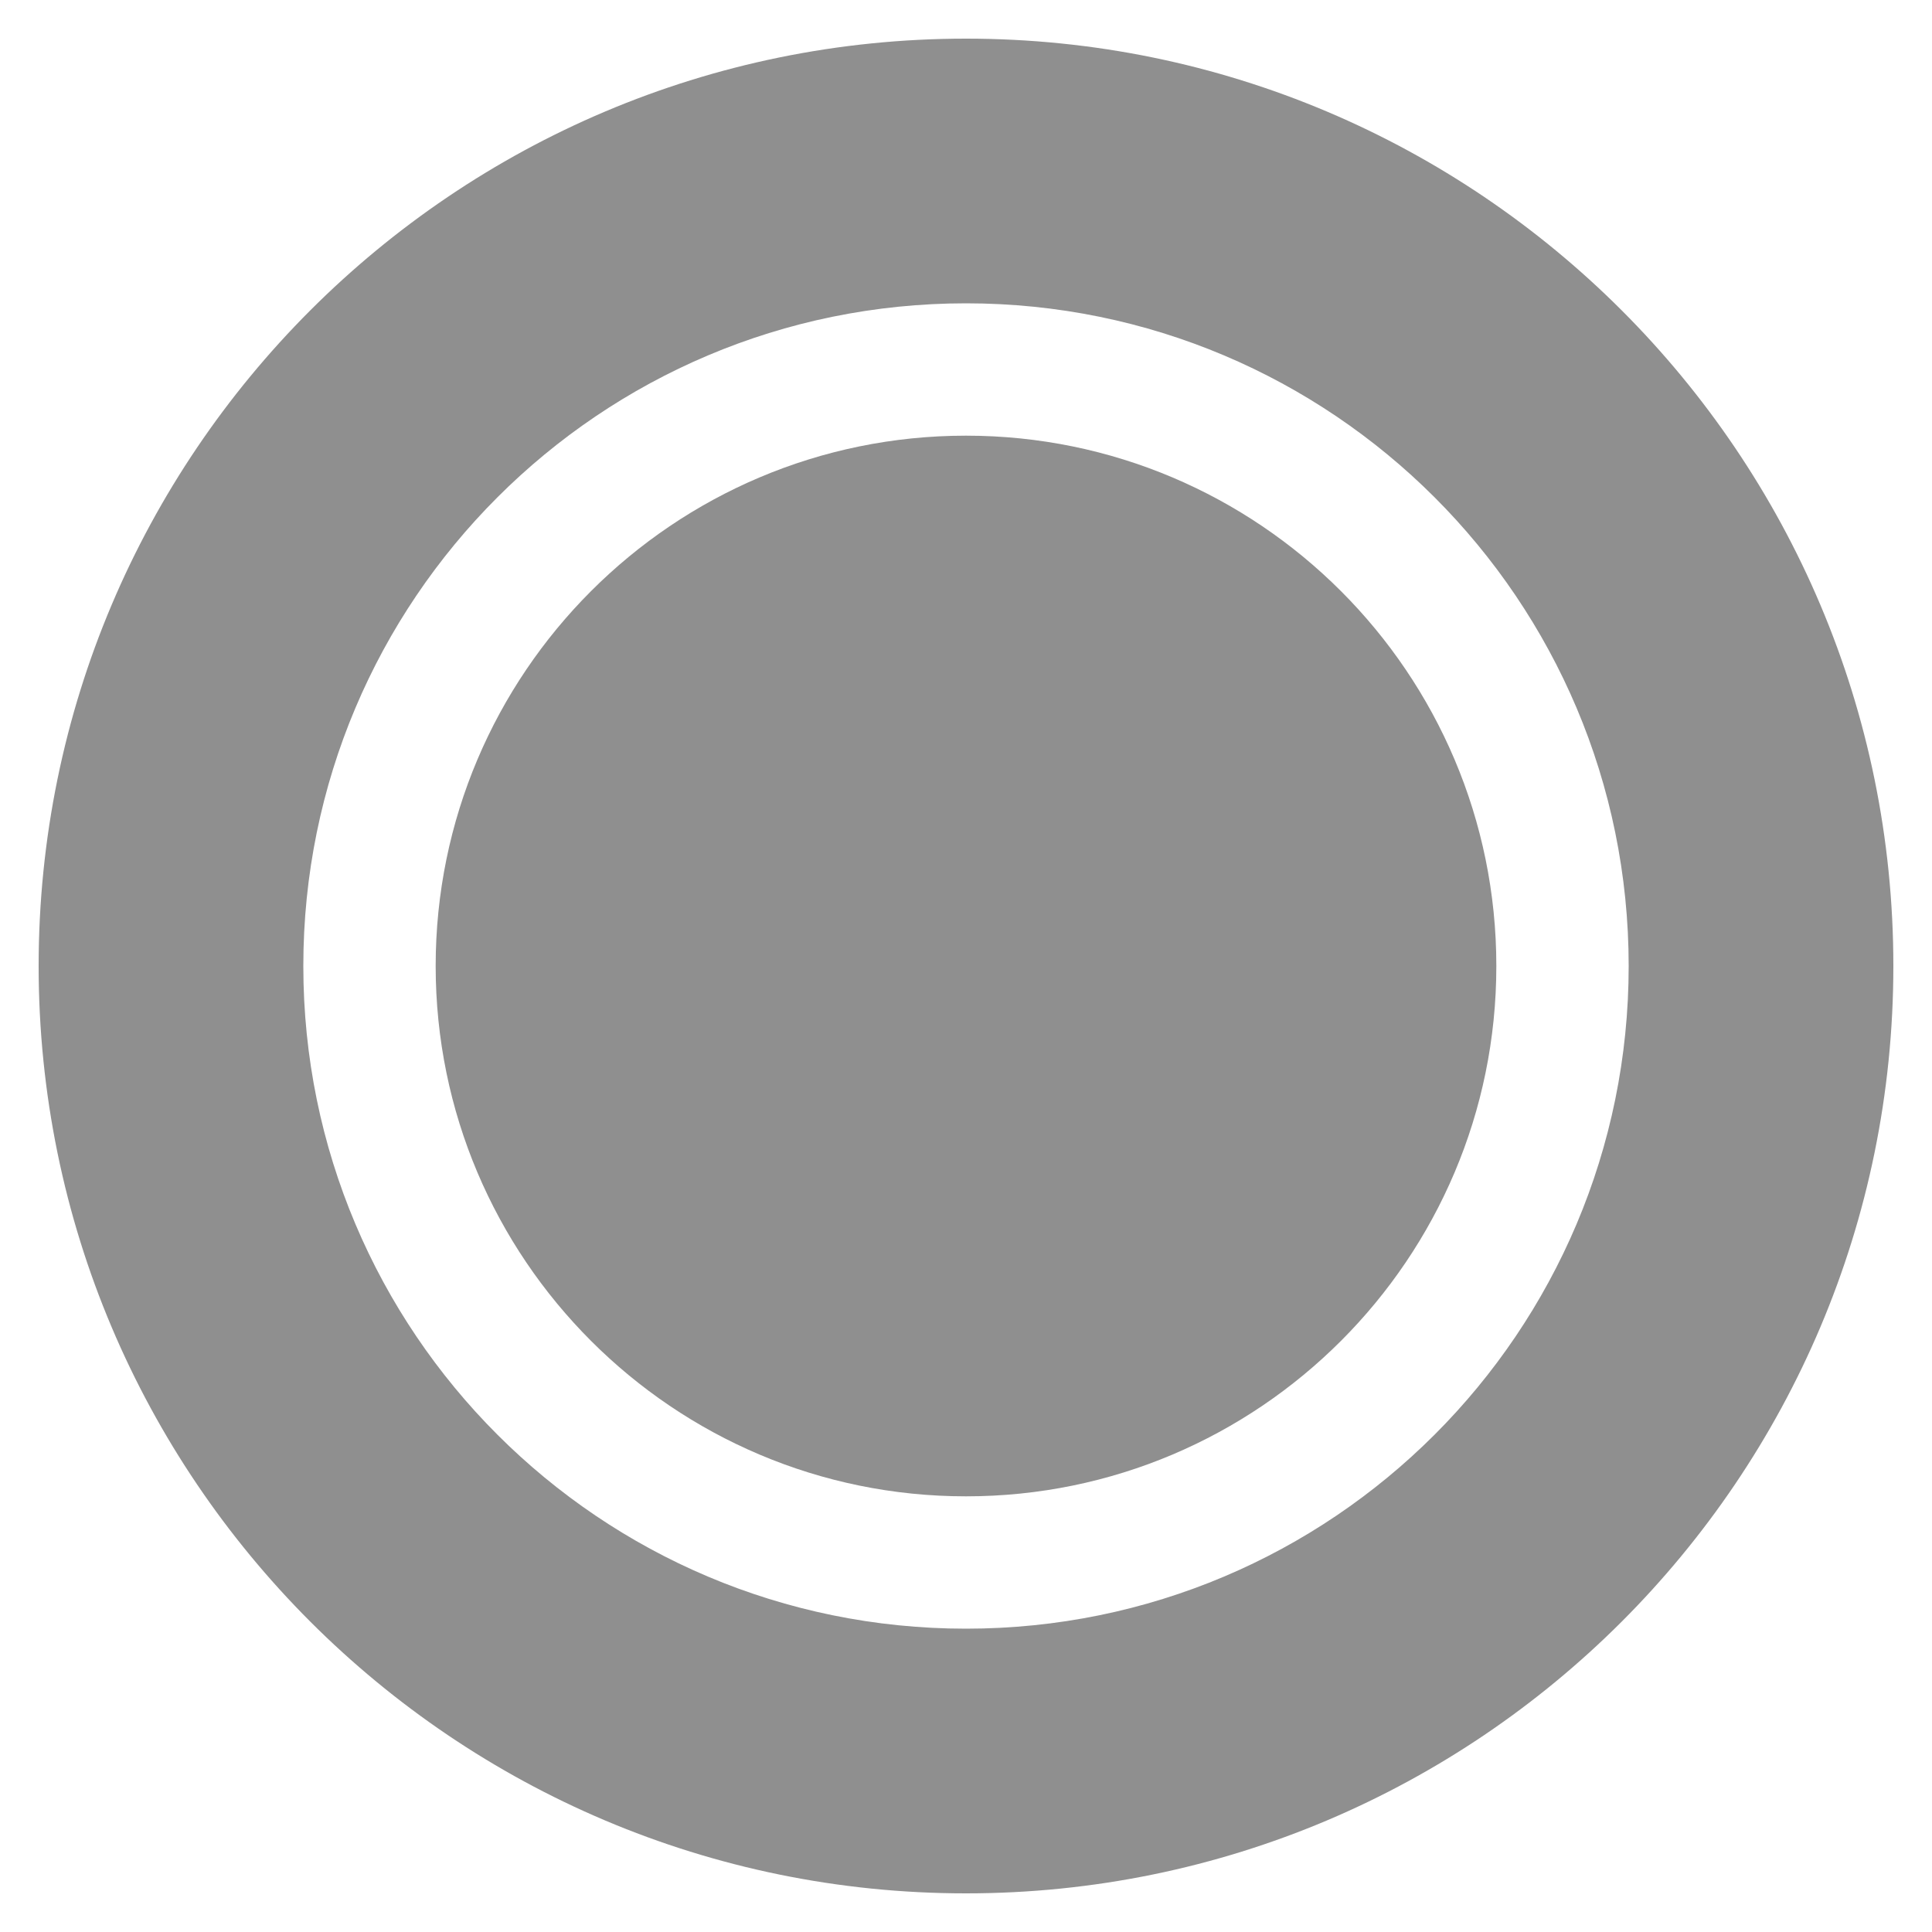 <?xml version="1.0" encoding="utf-8"?>
<!-- Generator: Adobe Illustrator 22.1.0, SVG Export Plug-In . SVG Version: 6.00 Build 0)  -->
<svg version="1.1" id="图层_1" xmlns="http://www.w3.org/2000/svg" xmlns:xlink="http://www.w3.org/1999/xlink" x="0px" y="0px"
	 viewBox="0 0 200 200" style="enable-background:new 0 0 200 200;" xml:space="preserve">
<style type="text/css">
	.st0{fill:#8F8F8F;}
</style>
<g>
	<path class="st0" d="M45.1,100c0,30.3,24.6,54.9,54.9,54.9s54.9-24.6,54.9-54.9S130.3,45.1,100,45.1S45.1,69.7,45.1,100z"/>
	<path class="st0" d="M100,196c-53,0-96-43-96-96S47,4,100,4s96,43,96,96S153,196,100,196z M100,168.6c37.9,0,68.6-30.7,68.6-68.6
		S137.9,31.4,100,31.4S31.4,62.1,31.4,100S62.1,168.6,100,168.6z"/>
</g>
</svg>
